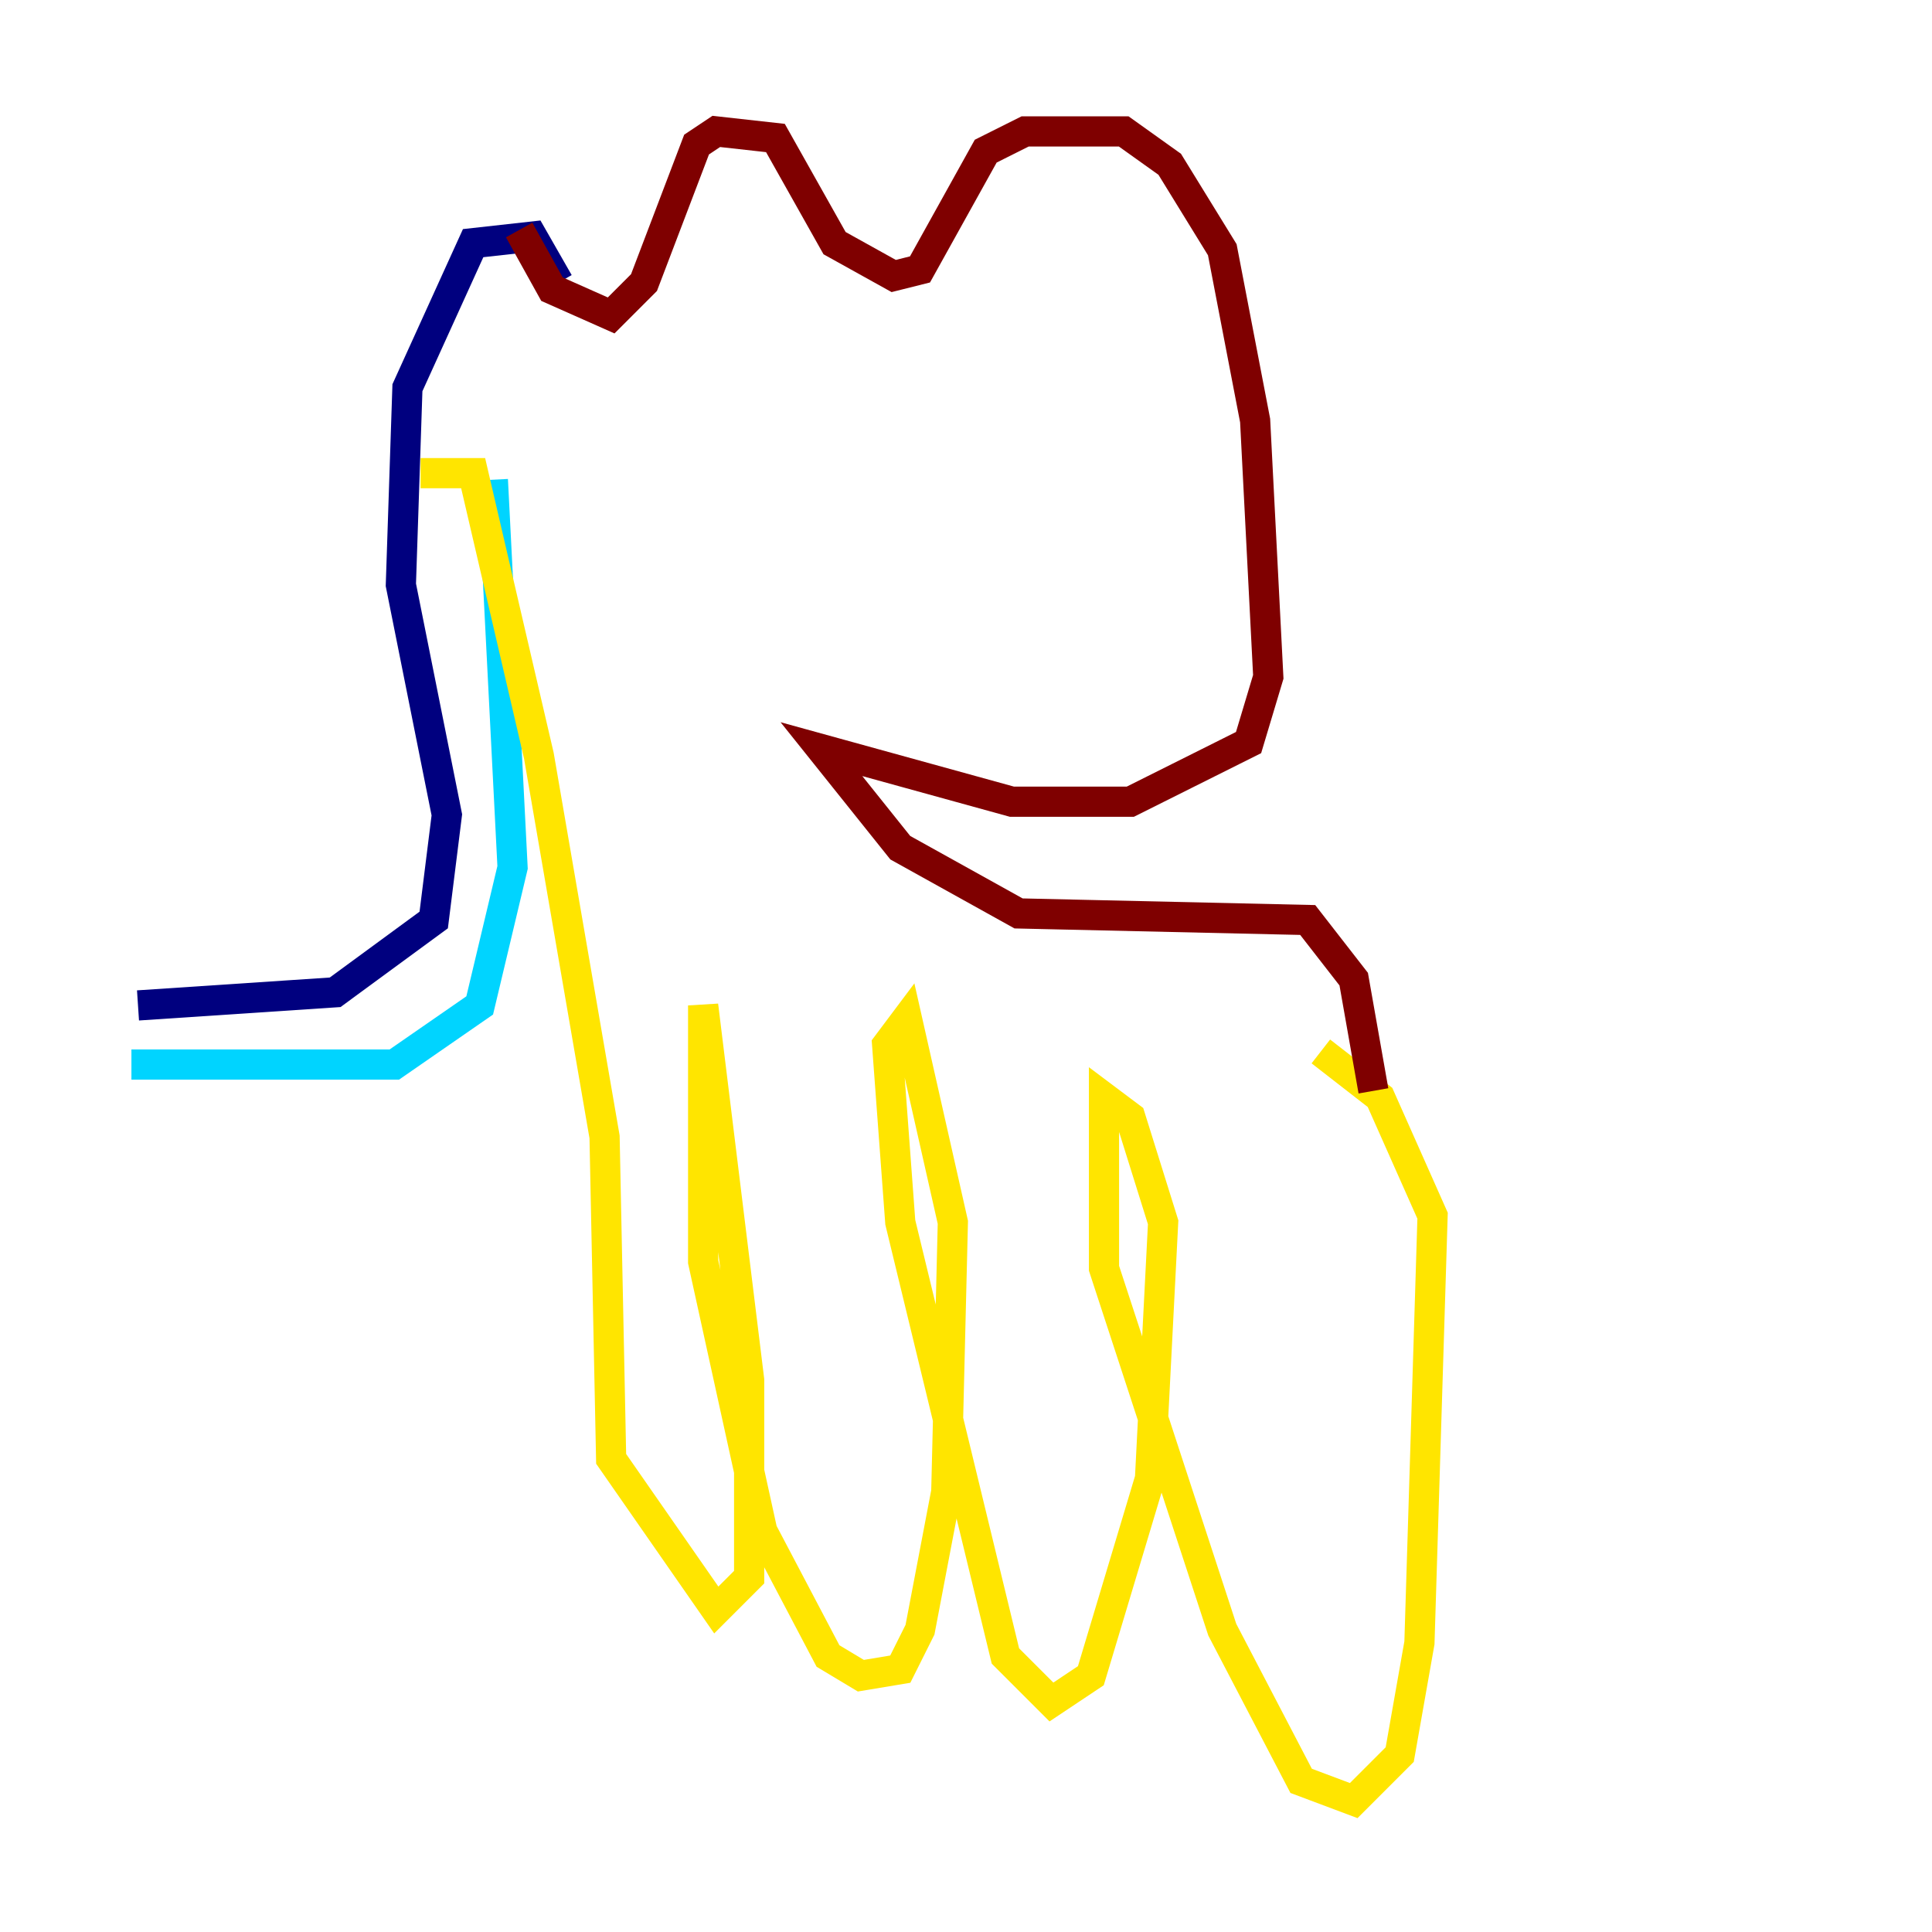 <?xml version="1.0" encoding="utf-8" ?>
<svg baseProfile="tiny" height="128" version="1.2" viewBox="0,0,128,128" width="128" xmlns="http://www.w3.org/2000/svg" xmlns:ev="http://www.w3.org/2001/xml-events" xmlns:xlink="http://www.w3.org/1999/xlink"><defs /><polyline fill="none" points="37.007,18.721 35.265,15.674 31.347,16.109 26.993,25.687 26.558,38.748 29.605,53.986 28.735,60.952 22.204,65.742 9.143,66.612" stroke="#00007f" stroke-width="2" /><polyline fill="none" points="8.707,70.531 26.122,70.531 31.782,66.612 33.959,57.469 32.653,31.782" stroke="#00d4ff" stroke-width="2" /><polyline fill="none" points="27.864,31.347 31.347,31.347 35.701,50.068 40.054,75.32 40.49,96.653 47.456,106.667 49.633,104.49 49.633,91.429 46.585,66.612 46.585,83.592 50.503,101.442 54.857,109.714 57.034,111.02 59.646,110.585 60.952,107.973 62.694,98.83 63.129,80.98 60.082,67.483 58.776,69.225 59.646,80.98 66.612,109.714 69.66,112.762 72.272,111.02 76.191,97.959 77.061,80.98 74.884,74.014 73.143,72.707 73.143,84.027 80.98,107.973 86.204,117.986 89.687,119.293 92.735,116.245 94.041,108.844 94.912,80.544 91.429,72.707 87.51,69.66" stroke="#ffe500" stroke-width="2" /><polyline fill="none" points="34.395,15.238 36.571,19.157 40.49,20.898 42.667,18.721 46.15,9.578 47.456,8.707 51.374,9.143 55.292,16.109 59.211,18.286 60.952,17.85 65.306,10.014 67.918,8.707 74.449,8.707 77.497,10.884 80.98,16.544 83.156,27.864 84.027,44.843 82.721,49.197 74.884,53.116 67.048,53.116 54.422,49.633 59.646,56.163 67.483,60.517 86.639,60.952 89.687,64.871 90.993,72.272" stroke="#7f0000" stroke-width="2" /></svg>